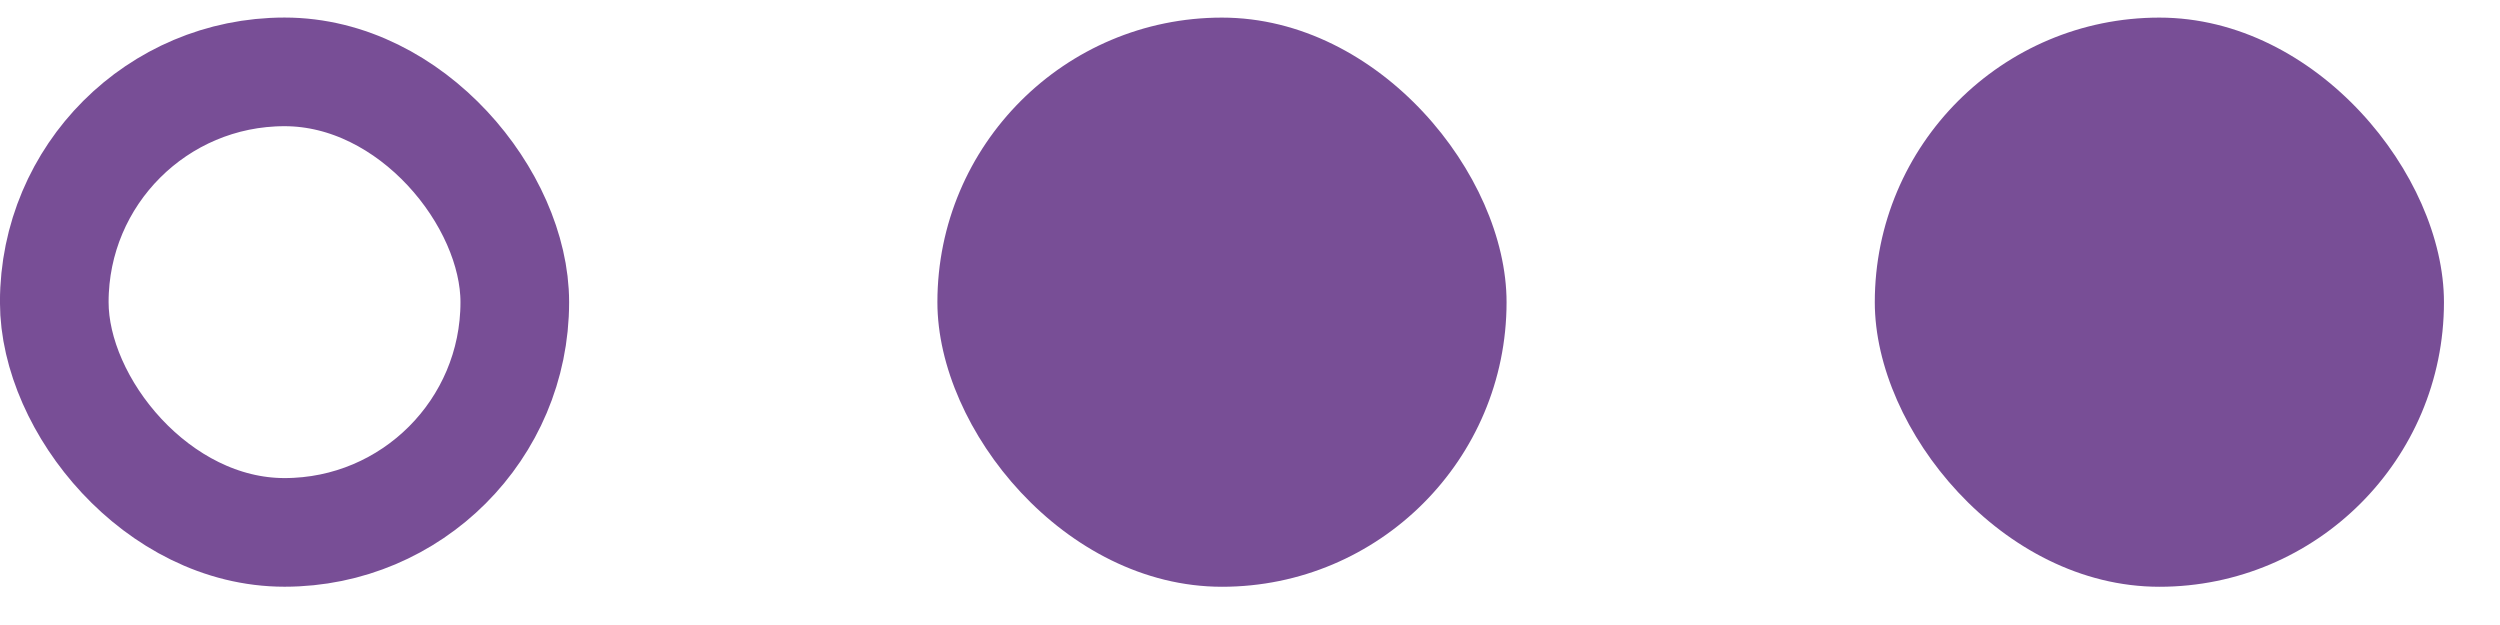 <svg width="24" height="6" viewBox="0 0 24 6" fill="none" xmlns="http://www.w3.org/2000/svg">
<rect x="8.999" y="0.169" width="5.464" height="5.464" rx="2.732" fill="#784E96"/>
<rect x="17.998" y="0.169" width="5.464" height="5.464" rx="2.732" fill="#784E96"/>
<rect x="0.521" y="0.69" width="4.421" height="4.421" rx="2.21" stroke="#784E96" stroke-width="1.043"/>
</svg>
